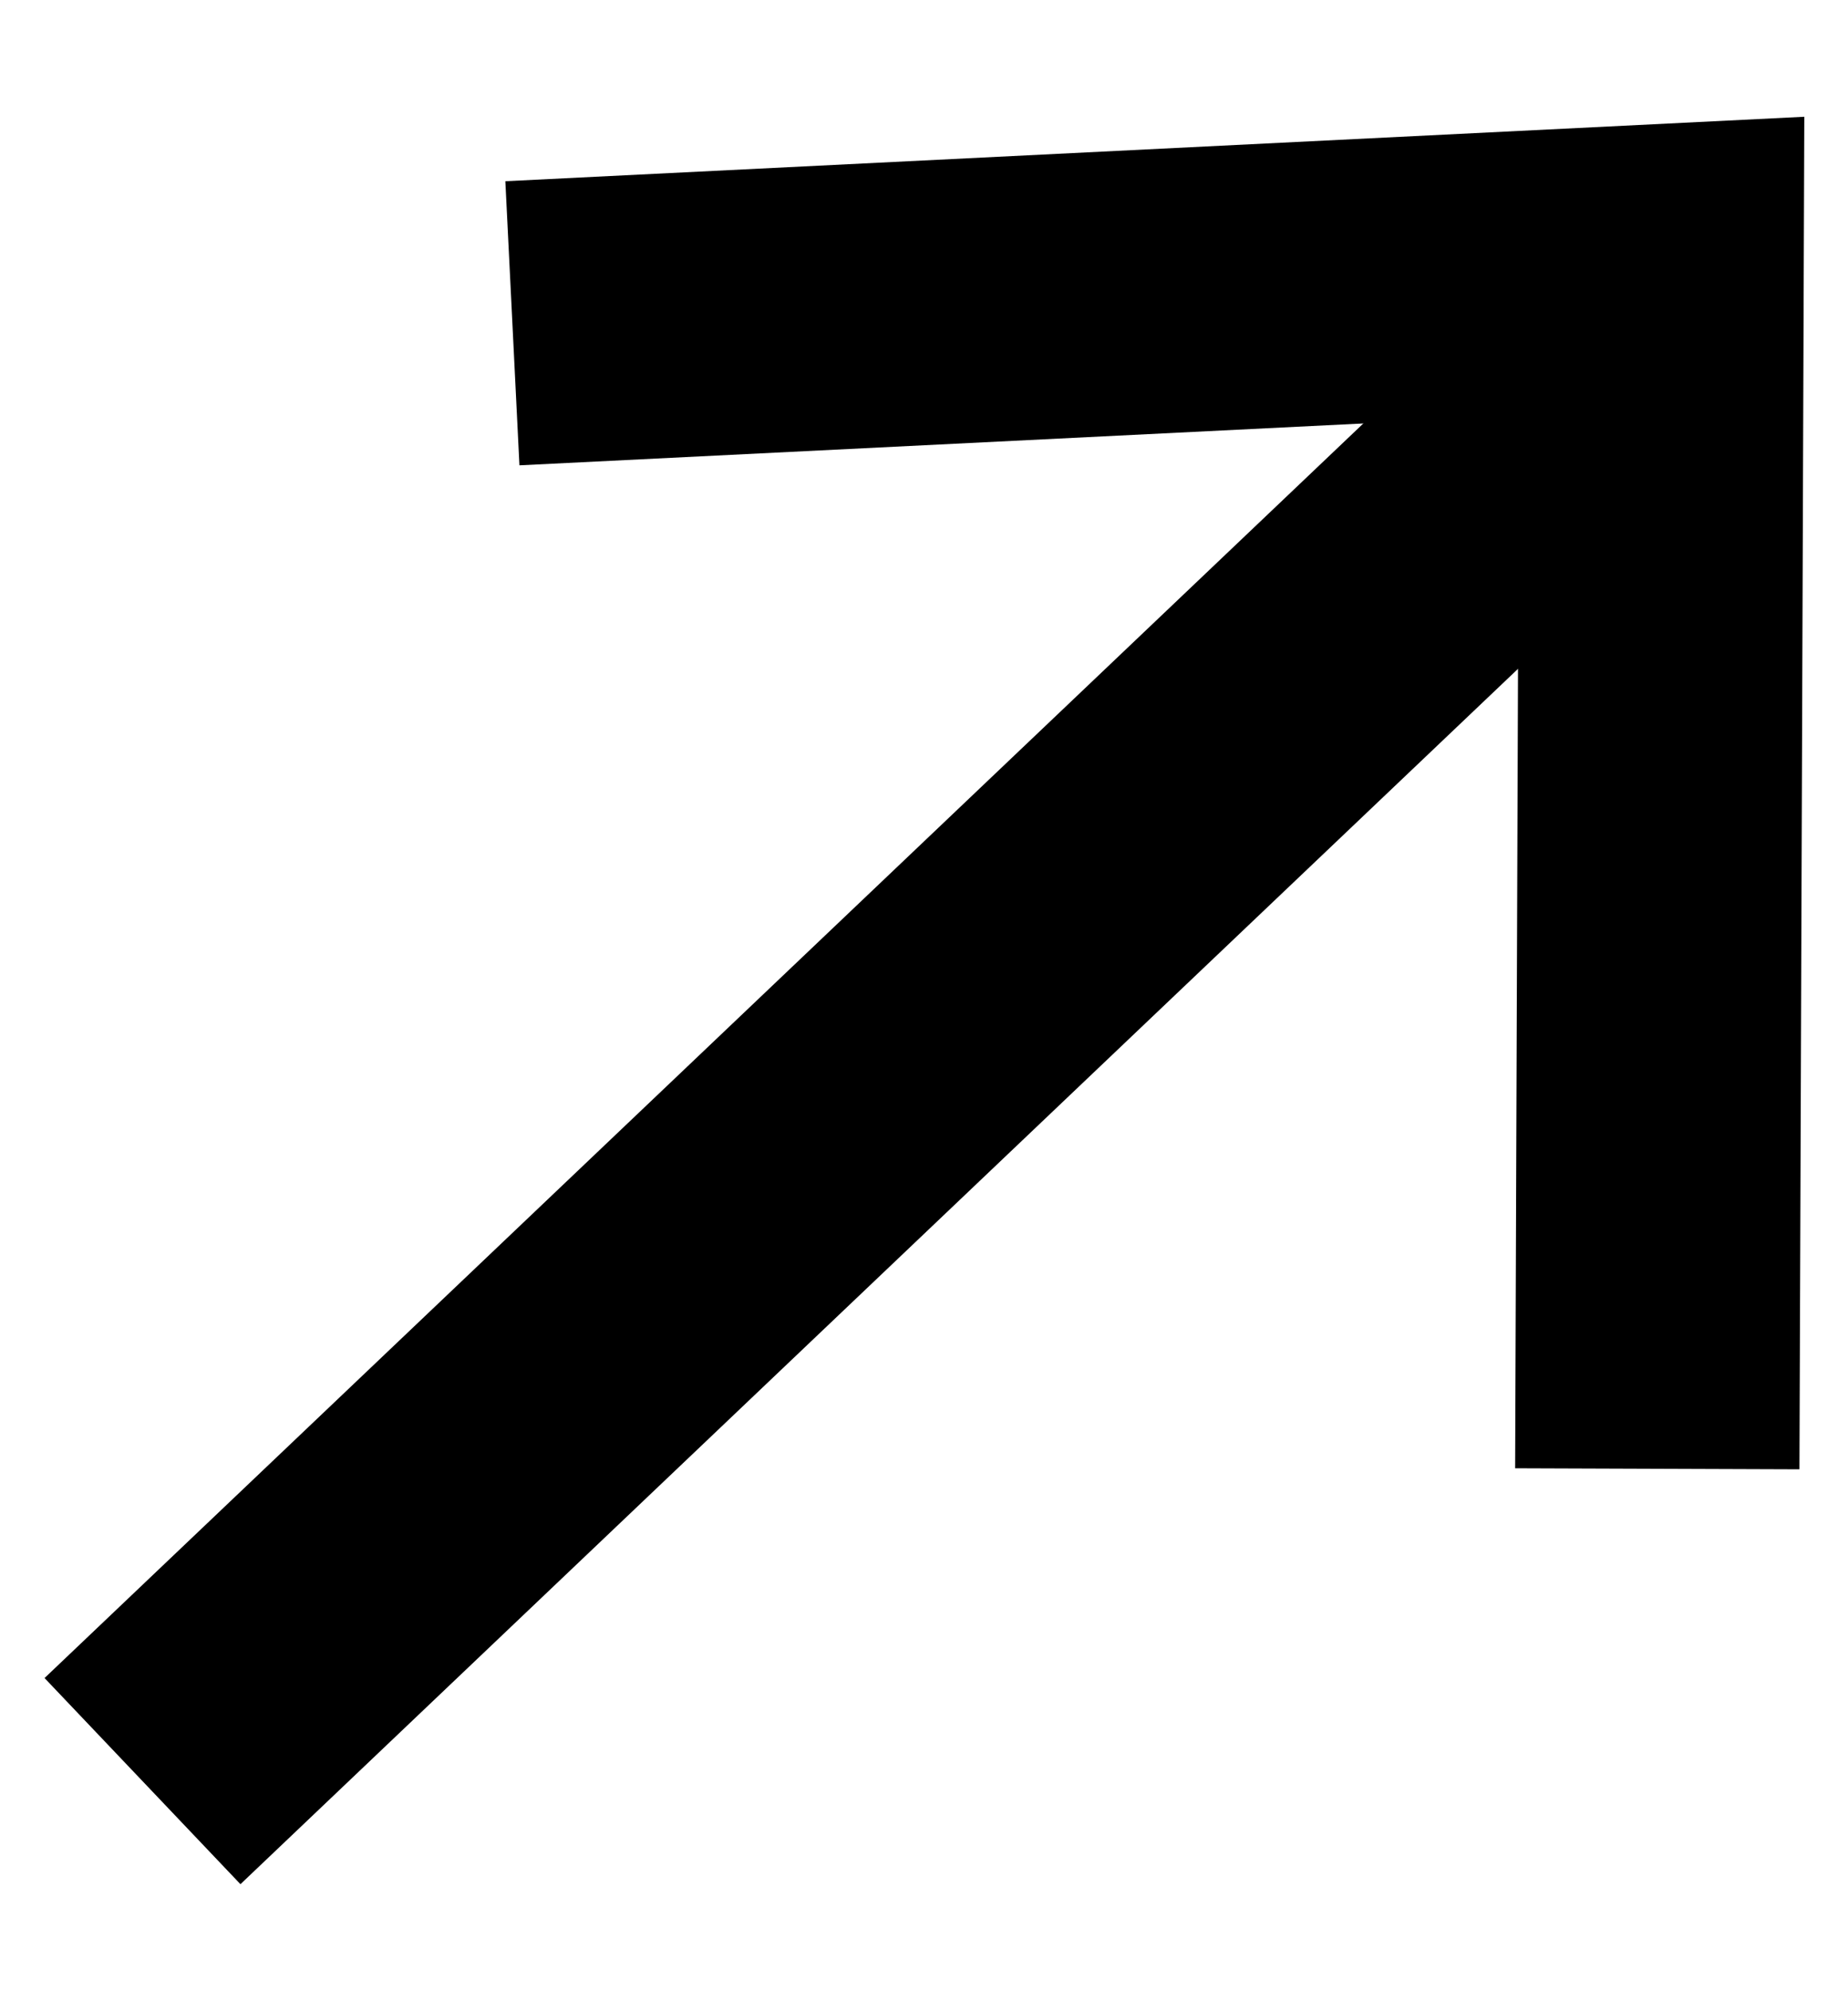 <?xml version="1.0" encoding="UTF-8"?>
<svg width="13px" height="14px" viewBox="0 0 13 14" version="1.1" xmlns="http://www.w3.org/2000/svg" xmlns:xlink="http://www.w3.org/1999/xlink">
    <g stroke="none" stroke-width="1" fill="none" fill-rule="evenodd">
        <g transform="translate(-328, -31)">
            <g transform="translate(325, 27)" stroke="#000000" stroke-width="2">
                <g transform="translate(10, 10.5) rotate(-135) translate(-10, -10.5) translate(4, 3)">
                    <line x1="5.957" y1="-2.57208144e-12" x2="5.634" y2="12.806" stroke-linecap="square"></line>
                    <polyline points="4.52970994e-13 8.088 5.957 14.088 11.39 8.088"></polyline>
                </g>
            </g>
        </g>
    </g>
</svg>
